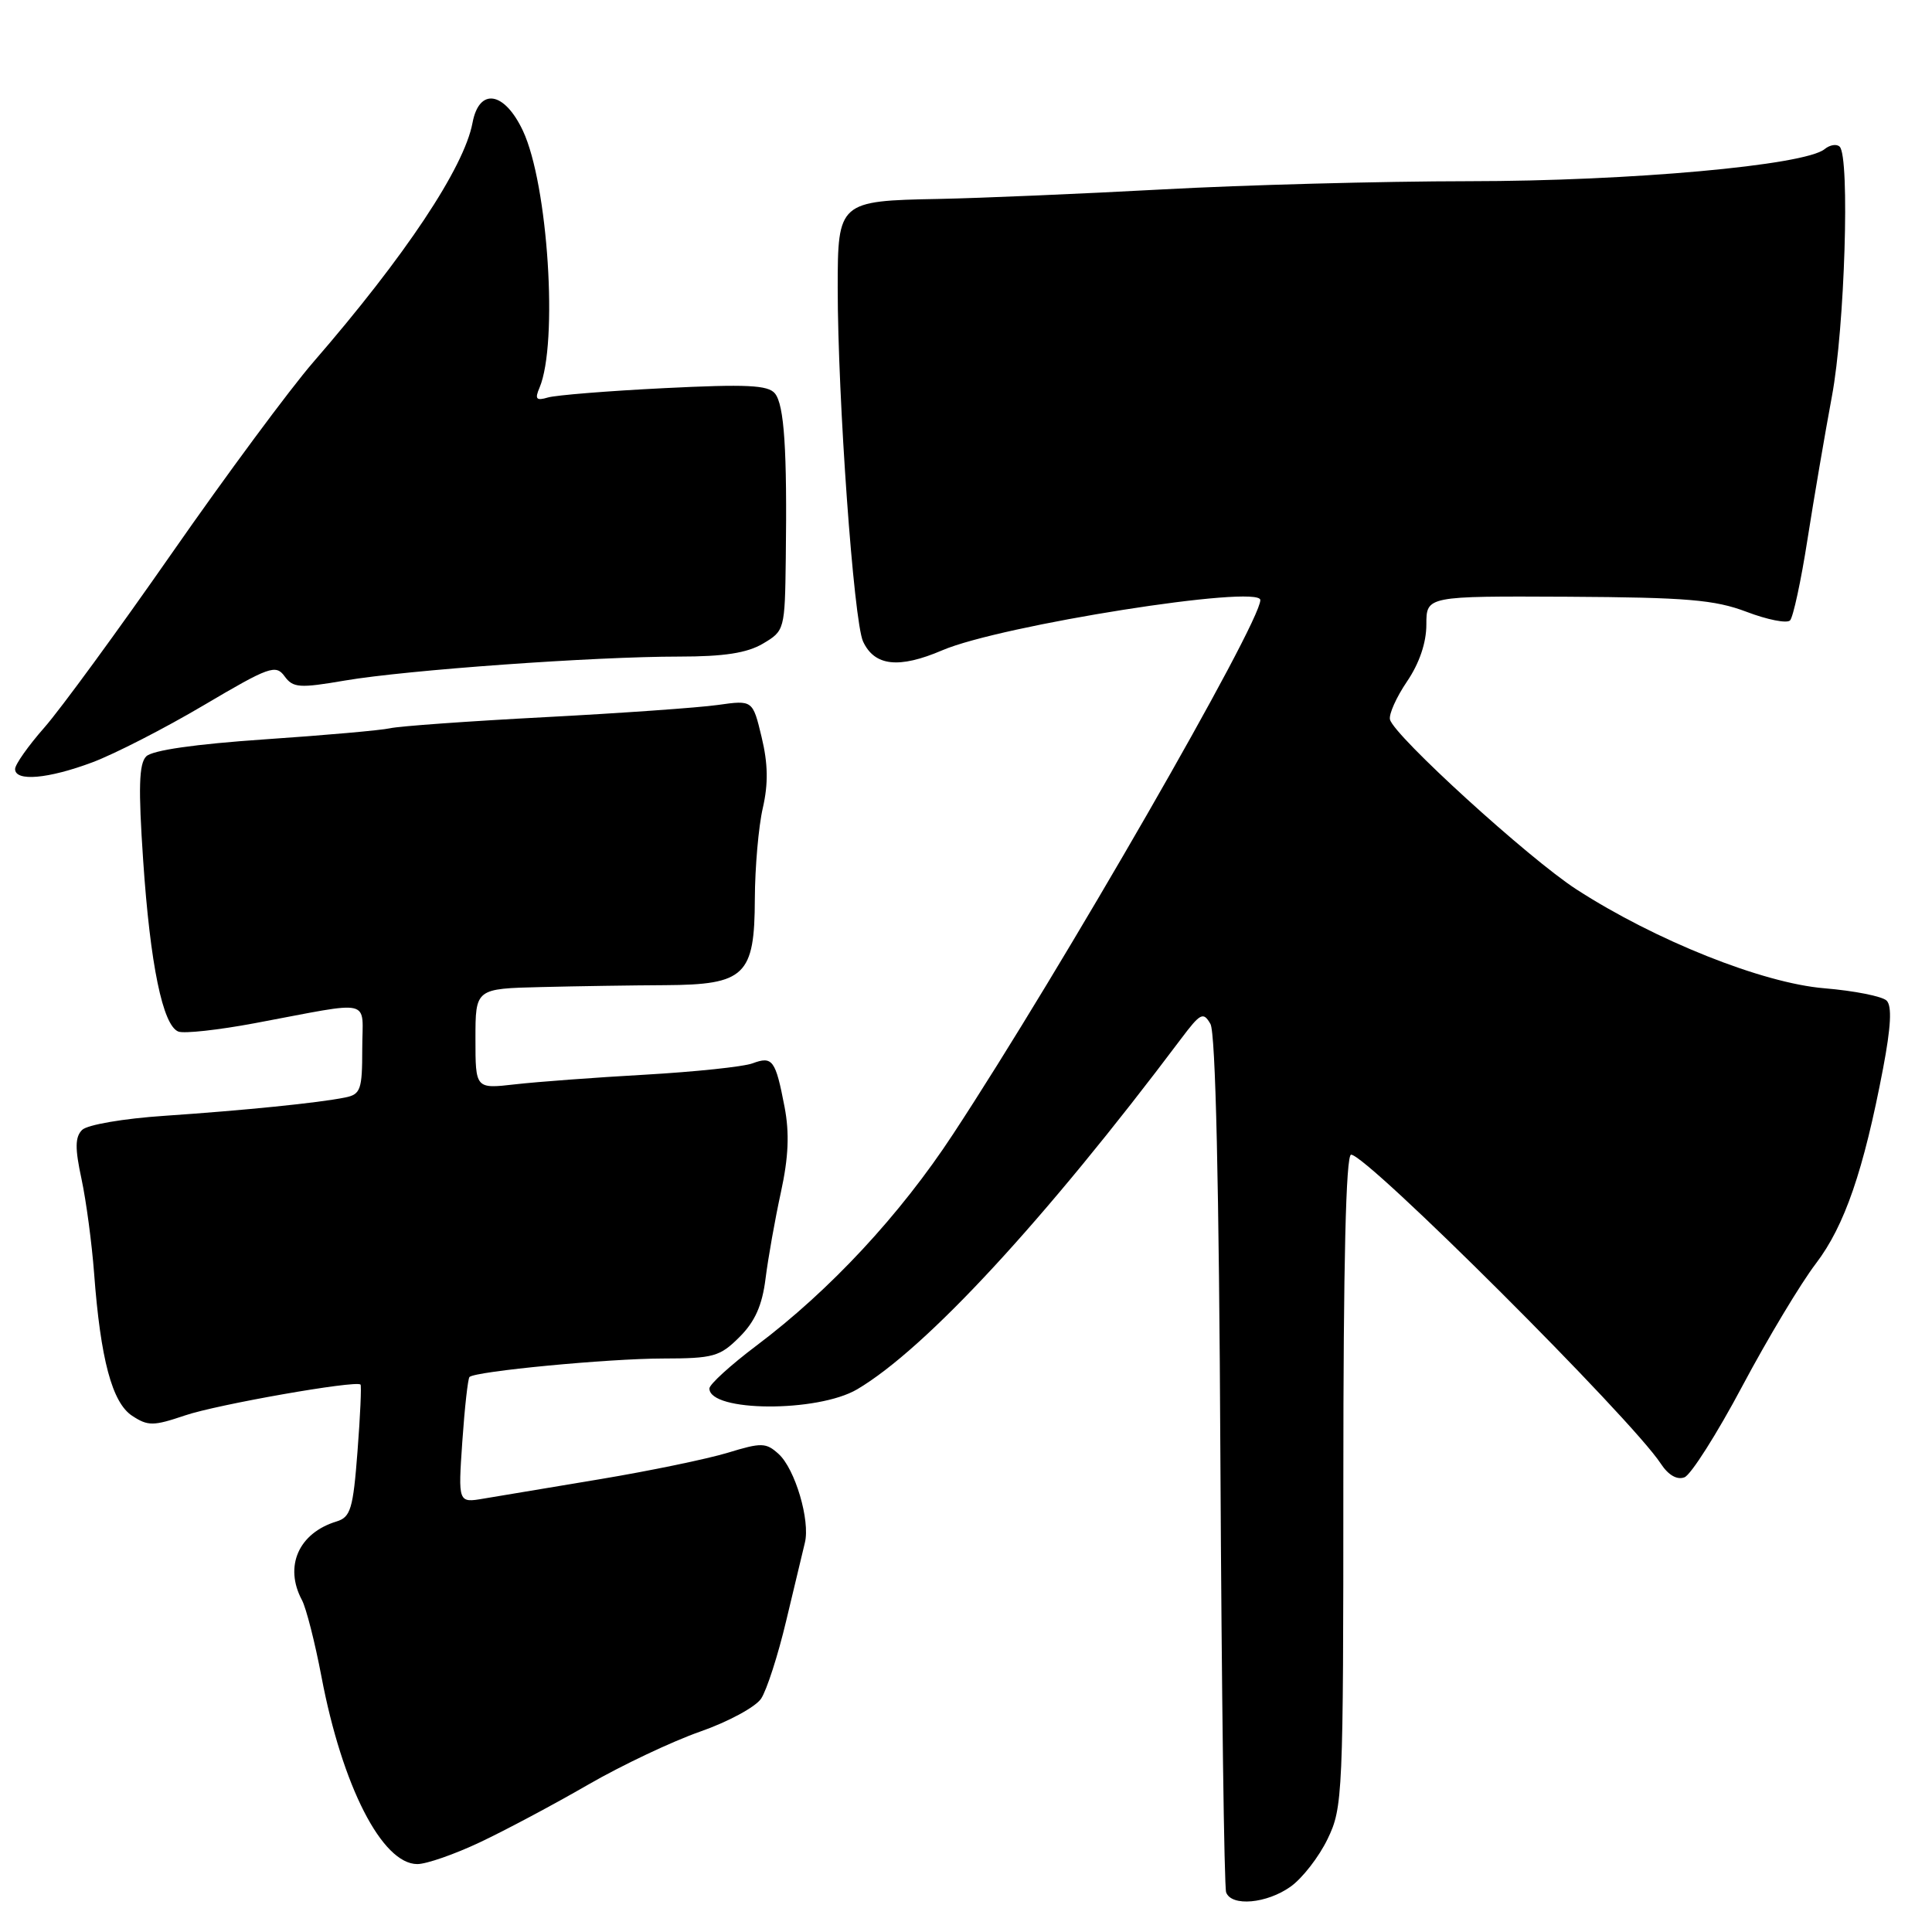 <?xml version="1.0" encoding="UTF-8" standalone="no"?>
<!DOCTYPE svg PUBLIC "-//W3C//DTD SVG 1.1//EN" "http://www.w3.org/Graphics/SVG/1.1/DTD/svg11.dtd" >
<svg xmlns="http://www.w3.org/2000/svg" xmlns:xlink="http://www.w3.org/1999/xlink" version="1.1" viewBox="0 0 256 256">
 <g >
 <path fill="currentColor"
d=" M 171.01 249.99 C 172.56 248.89 174.77 246.05 175.91 243.68 C 177.93 239.51 178.00 237.92 178.00 196.18 C 178.00 167.29 178.34 153.00 179.03 153.00 C 181.11 153.00 216.15 187.95 220.07 193.95 C 221.06 195.46 222.22 196.13 223.20 195.75 C 224.05 195.43 227.51 189.98 230.87 183.66 C 234.24 177.33 238.63 170.02 240.62 167.42 C 244.42 162.43 246.94 155.11 249.52 141.56 C 250.56 136.07 250.71 133.31 249.99 132.59 C 249.42 132.02 245.70 131.28 241.72 130.95 C 233.54 130.27 219.35 124.61 208.89 117.85 C 202.58 113.77 184.73 97.51 184.18 95.34 C 184.01 94.65 185.02 92.39 186.43 90.31 C 188.07 87.90 189.00 85.17 189.00 82.76 C 189.00 78.98 189.00 78.98 207.71 79.07 C 223.52 79.16 227.20 79.47 231.43 81.07 C 234.18 82.12 236.77 82.63 237.19 82.21 C 237.60 81.80 238.65 76.96 239.50 71.48 C 240.36 65.99 241.82 57.45 242.74 52.50 C 244.44 43.45 245.14 20.82 243.77 19.44 C 243.37 19.04 242.47 19.19 241.77 19.76 C 239.16 21.91 216.01 24.00 194.66 24.01 C 183.02 24.02 164.72 24.51 154.00 25.10 C 143.28 25.68 129.94 26.25 124.37 26.36 C 111.16 26.61 111.00 26.74 111.00 38.13 C 111.00 52.78 113.12 82.32 114.36 85.00 C 115.88 88.27 119.10 88.63 124.85 86.17 C 132.60 82.84 167.00 77.41 167.00 79.51 C 167.00 82.60 140.63 128.45 126.28 150.29 C 119.26 160.99 109.98 170.97 100.25 178.29 C 96.81 180.88 94.00 183.44 94.00 183.98 C 94.00 187.10 108.33 187.18 113.58 184.09 C 122.68 178.72 138.44 161.67 156.47 137.68 C 159.07 134.22 159.44 134.03 160.39 135.68 C 161.07 136.87 161.53 156.95 161.71 193.50 C 161.87 224.30 162.21 250.06 162.47 250.75 C 163.18 252.66 167.85 252.24 171.01 249.99 Z  M 63.60 244.11 C 66.95 242.53 73.39 239.10 77.89 236.50 C 82.39 233.90 89.10 230.73 92.79 229.44 C 96.48 228.15 100.11 226.19 100.85 225.08 C 101.59 223.97 103.09 219.34 104.17 214.78 C 105.25 210.23 106.37 205.56 106.65 204.42 C 107.38 201.48 105.35 194.63 103.17 192.66 C 101.50 191.14 100.90 191.13 96.42 192.50 C 93.71 193.32 86.10 194.90 79.50 196.00 C 72.90 197.10 65.97 198.26 64.10 198.57 C 60.70 199.15 60.70 199.15 61.26 191.00 C 61.57 186.51 62.00 182.67 62.21 182.46 C 62.97 181.70 80.59 180.02 87.83 180.01 C 94.54 180.00 95.39 179.76 97.99 177.16 C 100.04 175.12 101.00 172.96 101.44 169.41 C 101.78 166.71 102.69 161.57 103.47 158.00 C 104.49 153.32 104.62 150.15 103.96 146.68 C 102.76 140.44 102.37 139.91 99.71 140.90 C 98.50 141.35 92.10 142.02 85.50 142.40 C 78.90 142.77 71.14 143.35 68.25 143.68 C 63.00 144.28 63.00 144.28 63.00 137.64 C 63.00 131.00 63.00 131.00 71.75 130.79 C 76.56 130.67 83.94 130.56 88.13 130.54 C 98.73 130.48 99.99 129.27 100.02 119.10 C 100.04 114.92 100.51 109.50 101.08 107.05 C 101.81 103.85 101.77 101.20 100.92 97.68 C 99.74 92.76 99.74 92.76 95.12 93.41 C 92.58 93.77 82.26 94.50 72.18 95.03 C 62.10 95.56 52.88 96.22 51.68 96.50 C 50.48 96.77 43.00 97.43 35.06 97.97 C 25.86 98.60 20.17 99.41 19.37 100.23 C 18.41 101.20 18.32 104.42 18.97 114.00 C 19.90 127.82 21.57 135.90 23.64 136.69 C 24.39 136.98 28.94 136.48 33.75 135.58 C 49.76 132.59 48.00 132.17 48.00 139.01 C 48.00 144.38 47.78 145.01 45.75 145.42 C 42.21 146.14 32.37 147.13 21.80 147.85 C 16.37 148.21 11.56 149.04 10.88 149.72 C 9.94 150.66 9.92 152.15 10.80 156.22 C 11.42 159.12 12.17 164.75 12.47 168.72 C 13.32 180.12 14.86 185.86 17.51 187.60 C 19.61 188.98 20.32 188.97 24.52 187.55 C 28.74 186.11 47.12 182.88 47.77 183.46 C 47.91 183.59 47.74 187.58 47.37 192.33 C 46.79 199.93 46.46 201.03 44.60 201.60 C 39.57 203.13 37.62 207.55 40.01 212.02 C 40.57 213.07 41.73 217.62 42.59 222.14 C 45.34 236.67 50.63 247.00 55.30 247.00 C 56.51 247.00 60.24 245.70 63.60 244.11 Z  M 12.25 101.01 C 15.18 99.91 21.82 96.51 27.01 93.44 C 35.66 88.33 36.54 88.01 37.70 89.60 C 38.83 91.15 39.66 91.21 45.73 90.17 C 53.92 88.78 78.70 87.00 89.99 87.00 C 95.94 87.00 98.99 86.53 101.10 85.28 C 103.96 83.59 104.00 83.44 104.12 74.03 C 104.31 59.62 103.92 53.64 102.68 52.13 C 101.77 51.02 98.90 50.89 88.03 51.43 C 80.59 51.80 73.64 52.36 72.60 52.67 C 71.05 53.13 70.84 52.88 71.49 51.37 C 73.98 45.48 72.62 24.42 69.29 17.33 C 66.83 12.10 63.49 11.57 62.61 16.28 C 61.49 22.22 53.68 33.95 41.50 48.00 C 38.40 51.58 29.99 62.94 22.81 73.25 C 15.63 83.56 8.01 93.98 5.88 96.40 C 3.75 98.82 2.00 101.30 2.00 101.90 C 2.00 103.59 6.37 103.21 12.25 101.01 Z "/>
</g>
</svg>